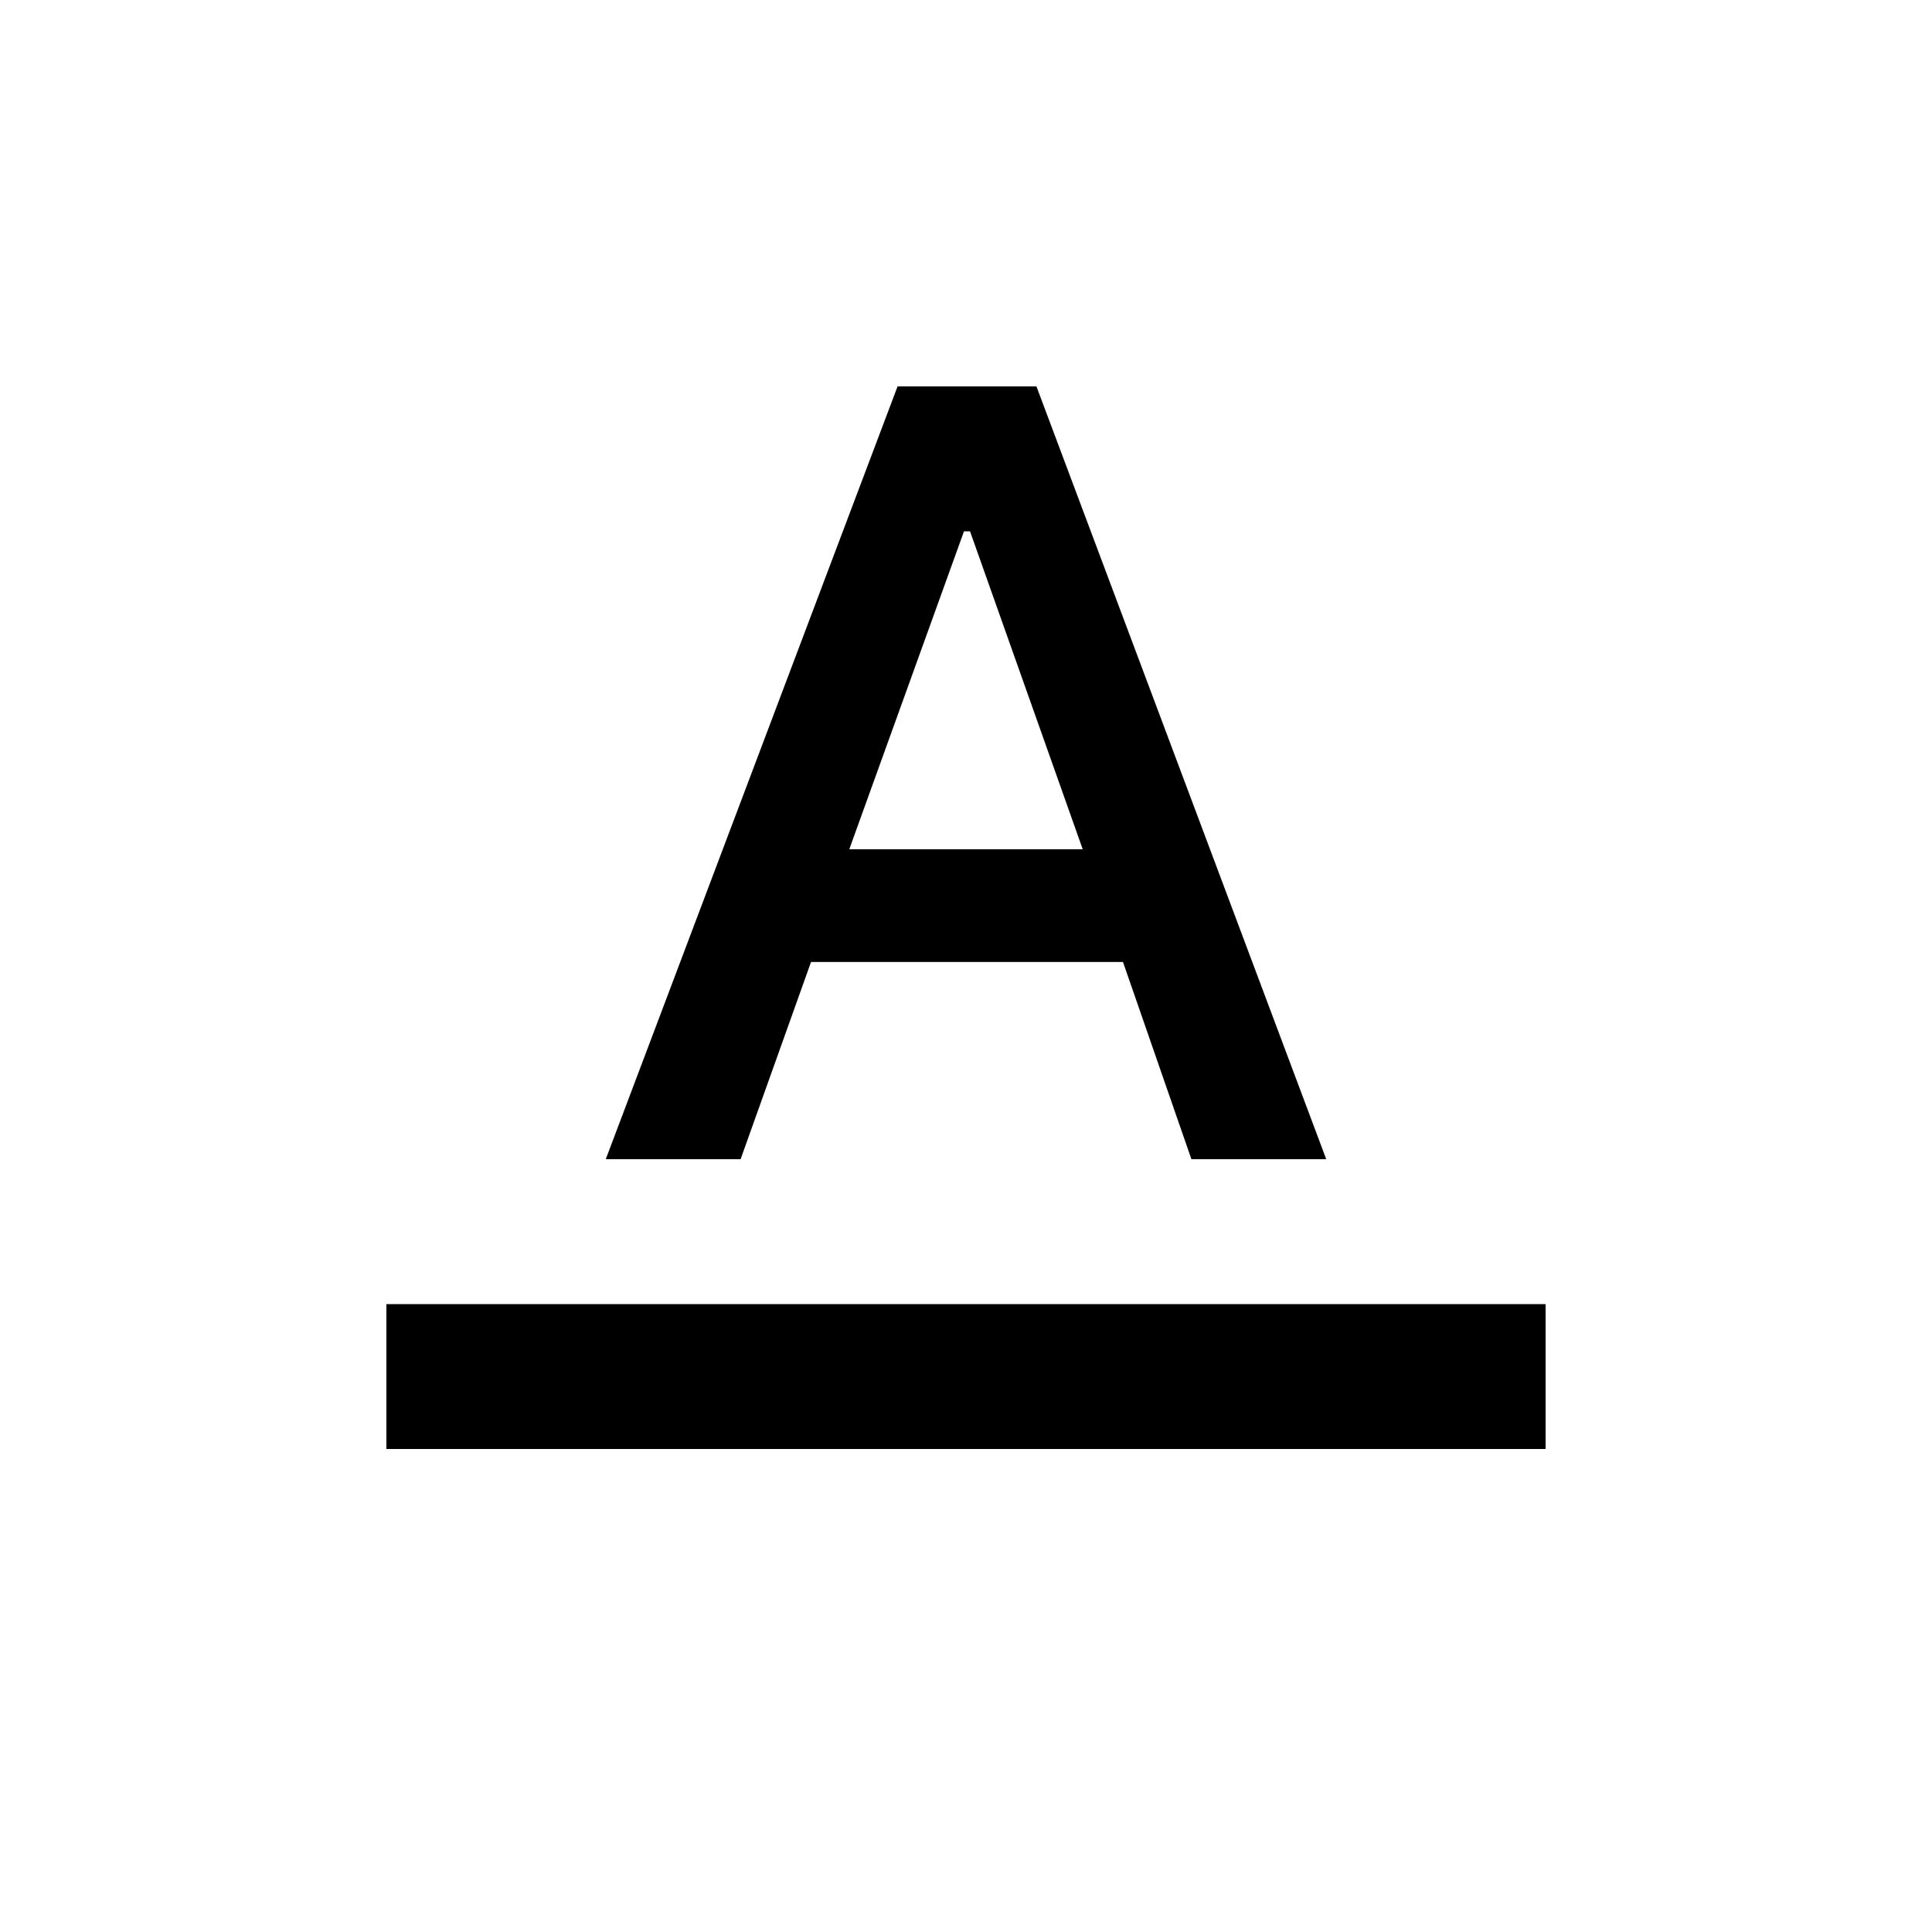 <svg xmlns="http://www.w3.org/2000/svg" height="20" viewBox="0 -960 960 960" width="20"><path d="M192-240v-72h576v72H192Zm109-144 145-384h69l144 384h-67l-34-98H403l-35 98h-67Zm121-154h116l-56-158h-3l-57 158Z"/></svg>